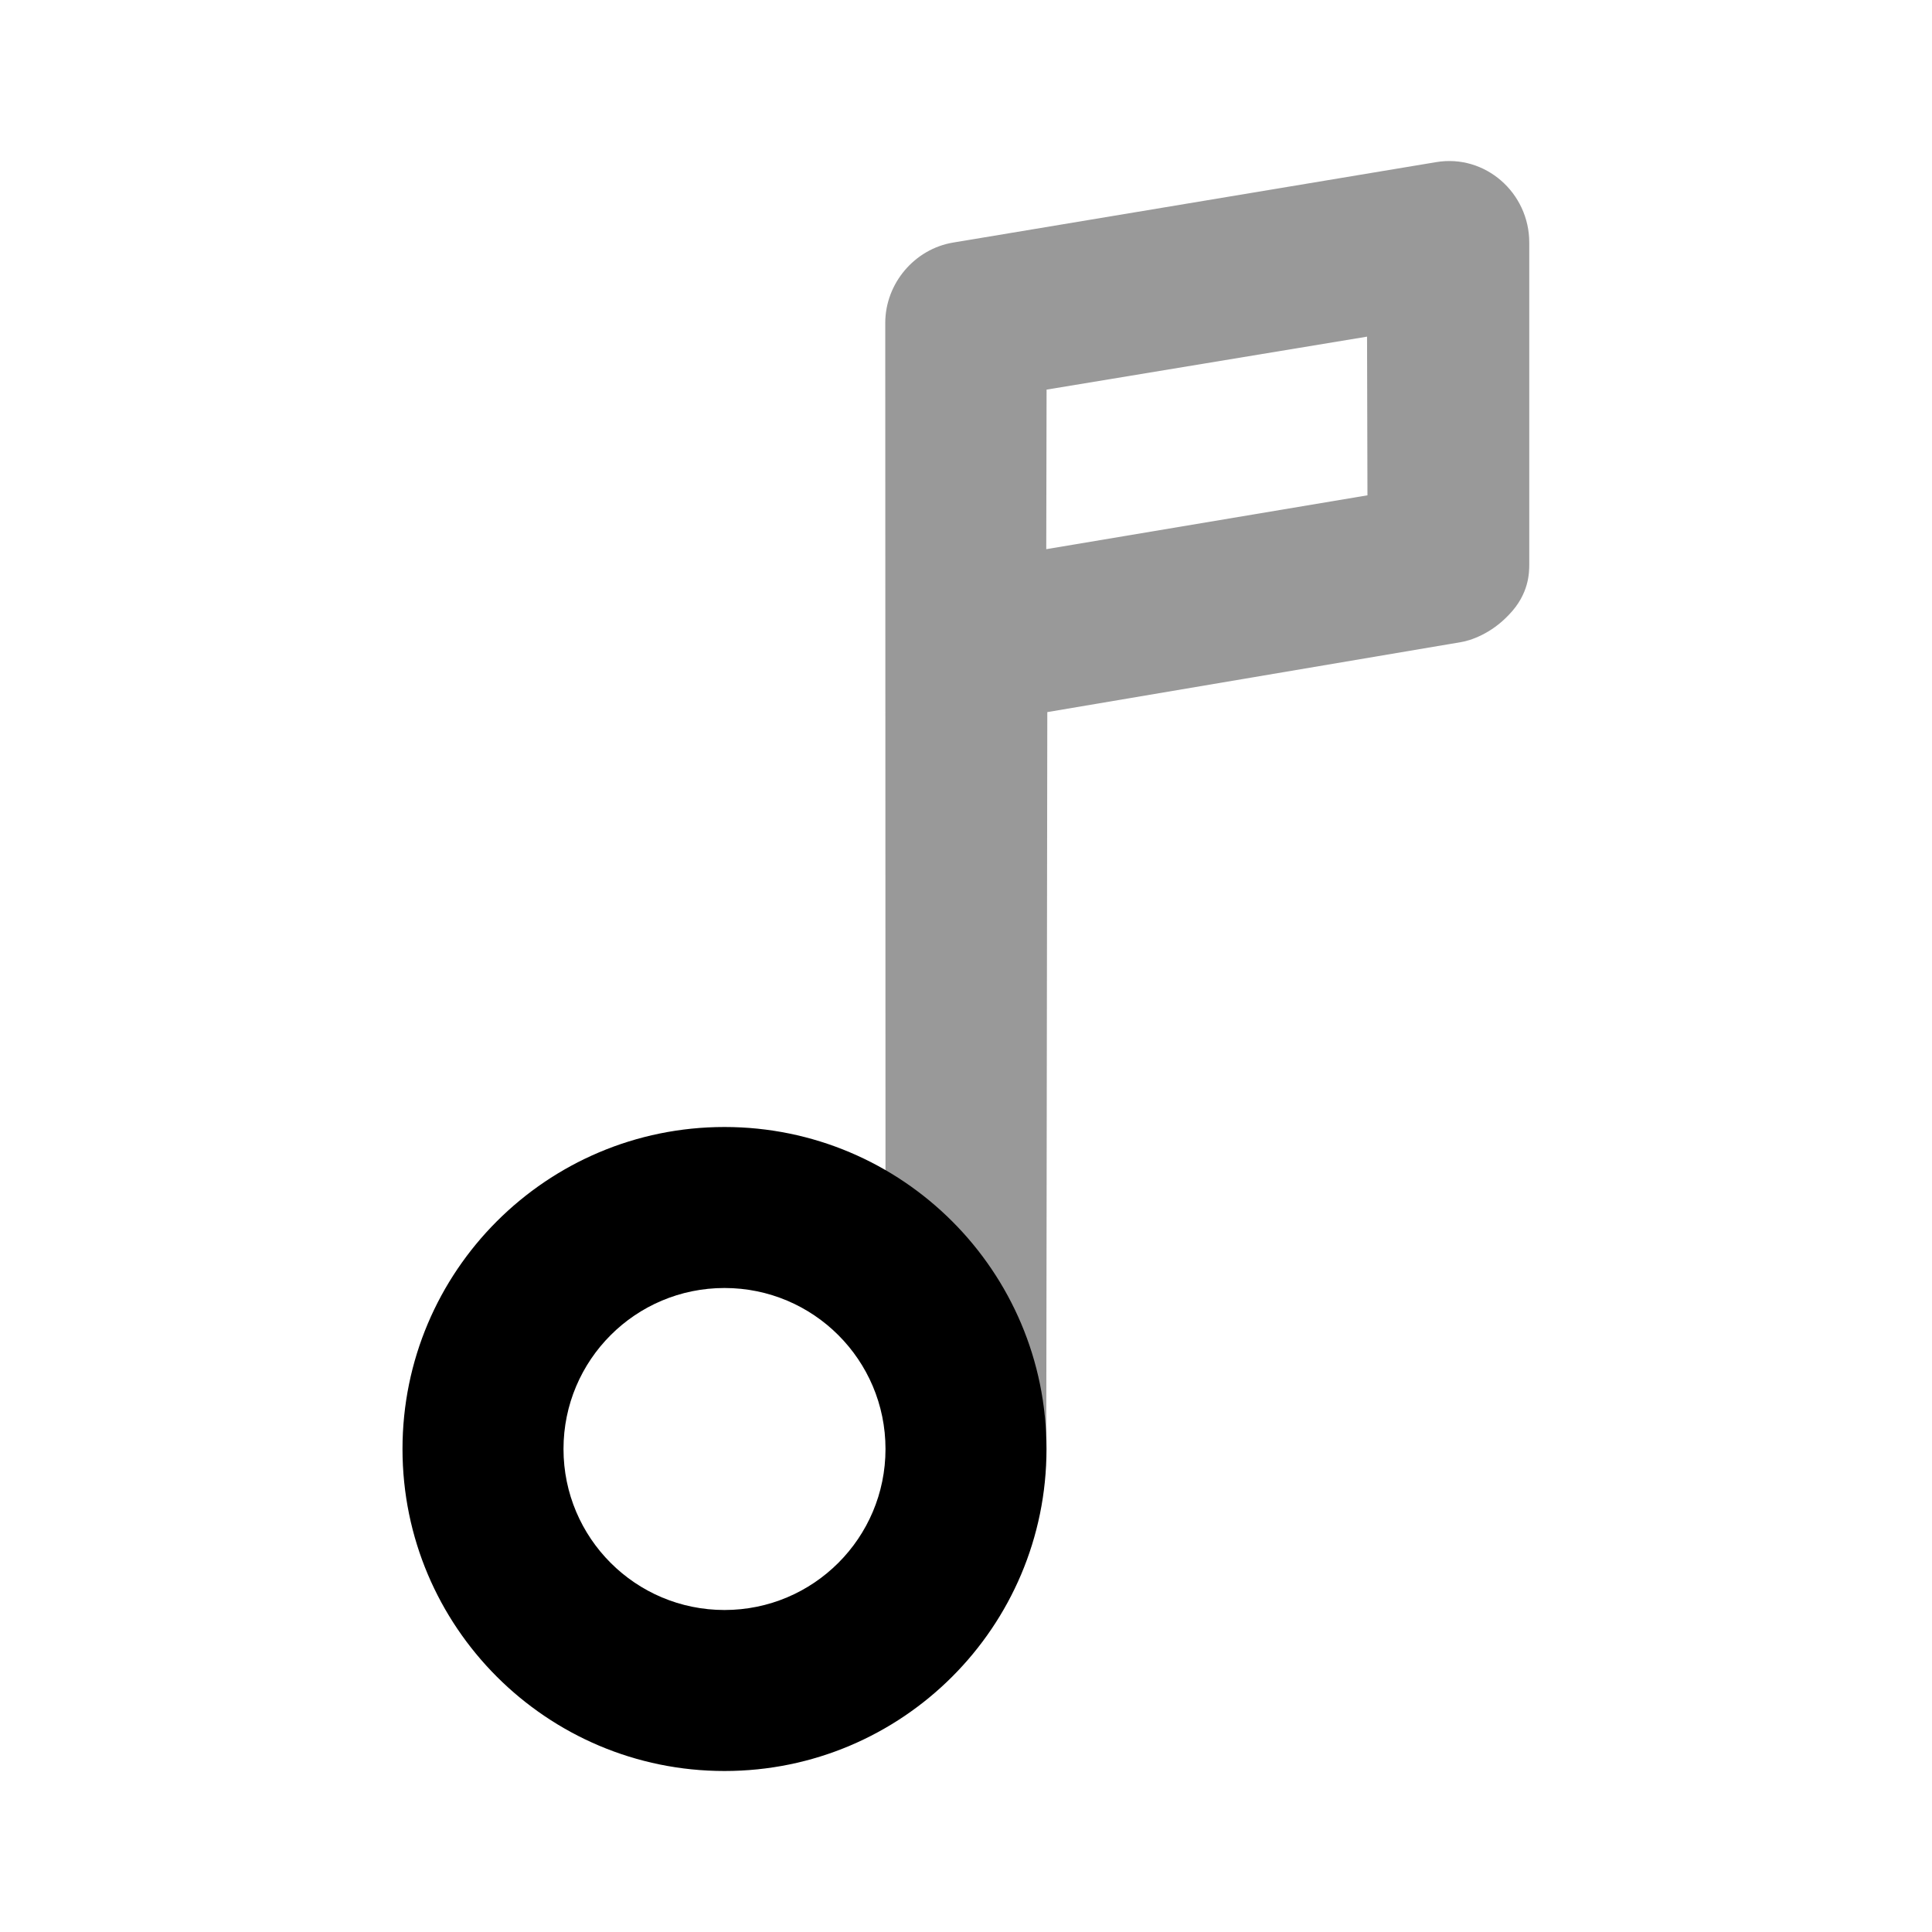 <svg width="24" height="24" viewBox="0 0 24 24" fill="none" xmlns="http://www.w3.org/2000/svg">
<path d="M17.841 2.014L11.841 3.013C11.359 3.093 10.997 3.523 10.997 4.012L11 14.567C11.214 14.705 11.815 15.046 12.331 15.818C12.764 16.466 12.998 17.244 12.997 18L13.01 8.846L18.147 7.977C18.261 7.959 18.521 7.876 18.747 7.634C18.994 7.378 18.997 7.115 18.997 7.009V3.013C18.997 2.395 18.45 1.912 17.841 2.014ZM16.982 4.182L16.987 6.153L12.997 6.822L13.001 4.84L16.982 4.182Z" fill="black" fill-opacity="0.4"/>
<path fill-rule="evenodd" clip-rule="evenodd" d="M9 16C7.895 16 7 16.895 7 18C7 19.105 7.895 20 9 20C10.105 20 11 19.105 11 18C11 16.895 10.105 16 9 16ZM5 18C5 15.791 6.791 14 9 14C11.209 14 13 15.791 13 18C13 20.209 11.209 22 9 22C6.791 22 5 20.209 5 18Z" fill="black"/>
</svg>
